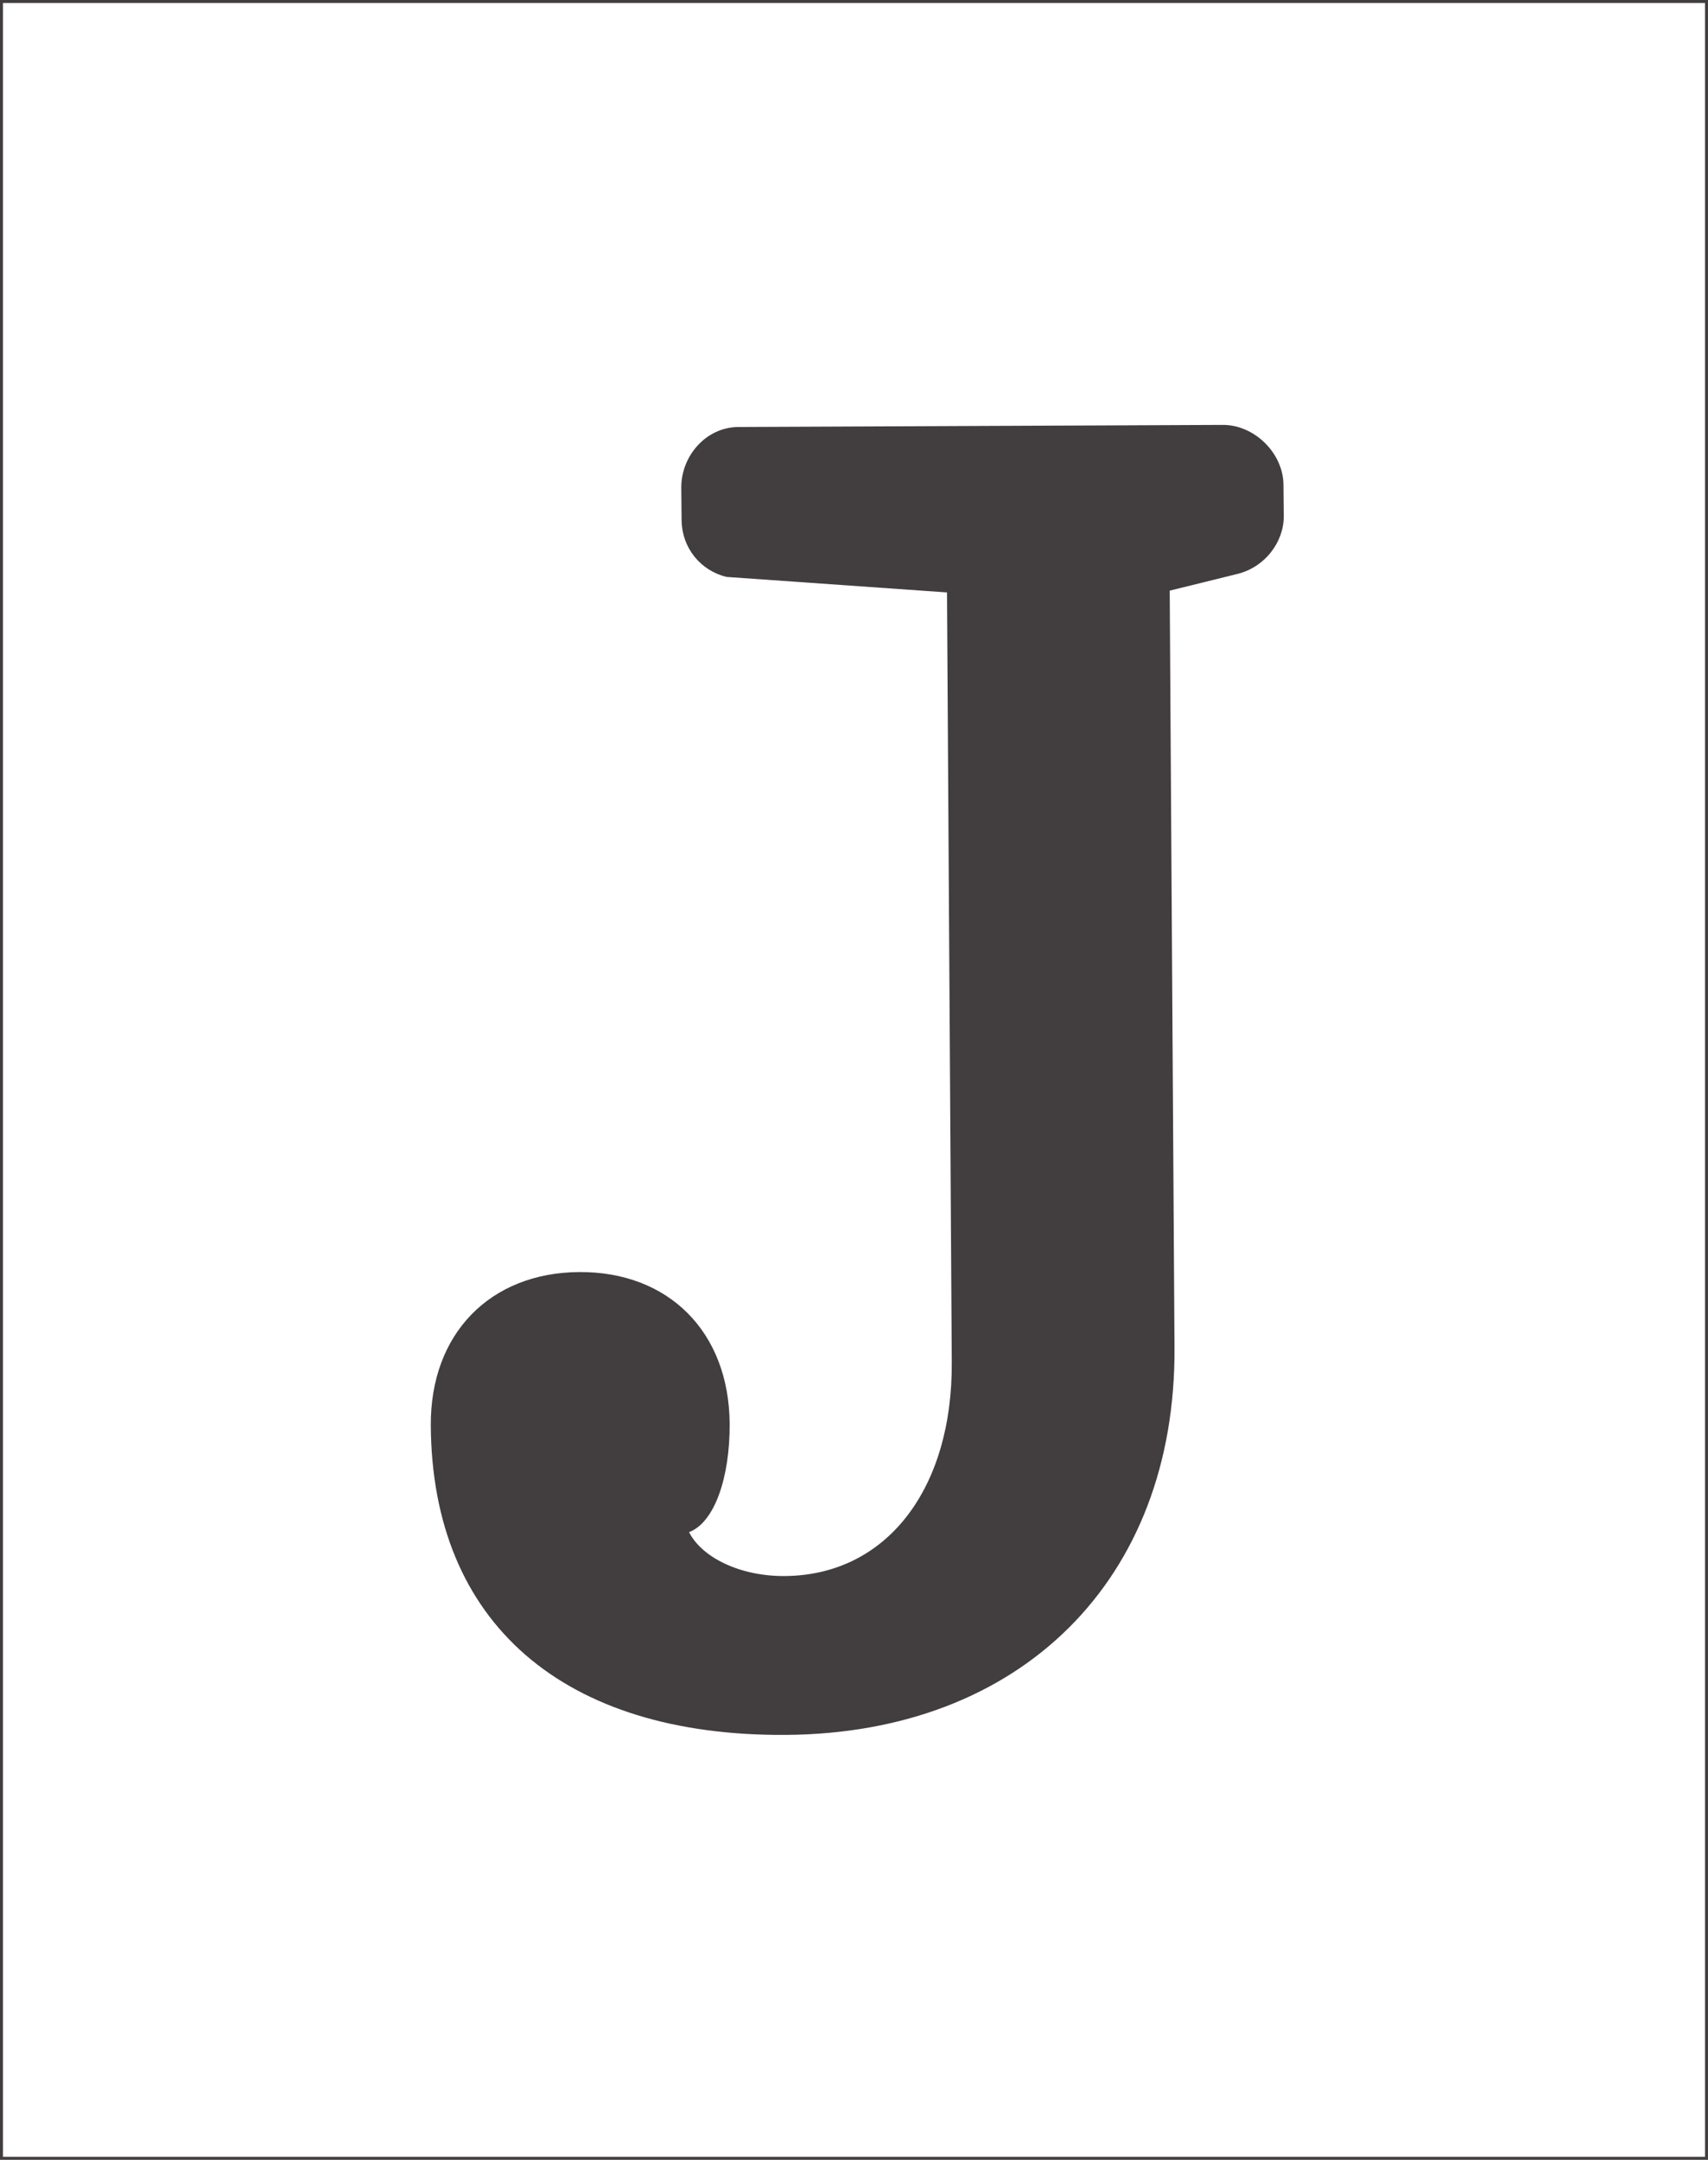 <?xml version="1.0" encoding="utf-8"?>
<!-- Generator: Adobe Illustrator 21.0.0, SVG Export Plug-In . SVG Version: 6.00 Build 0)  -->
<svg version="1.1" id="Layer_1" xmlns="http://www.w3.org/2000/svg" xmlns:xlink="http://www.w3.org/1999/xlink" x="0px" y="0px"
	 viewBox="0 0 572.1 723.3" style="enable-background:new 0 0 572.1 723.3;" xml:space="preserve">
<style type="text/css">
	.st0{fill:#423E40;}
	.st1{fill:none;}
	.st2{fill:#FFFFFF;}
	.st3{fill:none;stroke:#423E40;stroke-miterlimit:10;}
</style>
<path class="st0" d="M409.5,142.3L247.2,143c-10.7,0.1-19.1,9.7-19,20.4l0.1,10.7c0.1,9.6,6.5,17,15,19.1l73.9,5.2
	c0.5,80.9,1.2,194.9,1.6,257.7c0.3,42.6-21.9,71.5-56,71.7c-14.9,0.1-27.7-6.2-32-14.7c8.5-3.2,13.7-18.2,13.6-36.3
	c-0.2-30.9-20.6-51-50.4-50.8c-29.8,0.2-49.9,20.6-49.7,51.4c0.4,66,44.3,104.1,118.9,103.6c78.8-0.5,130.7-52,130.2-129.7
	l-1.6-253.5l22.3-5.5c9.6-2.2,15.9-10.8,15.9-19.3l-0.1-10.7C429.8,151.7,420.1,142.2,409.5,142.3z"/>
<rect x="0.5" y="0.5" class="st3" width="571.1" height="722.3"/>
</svg>
